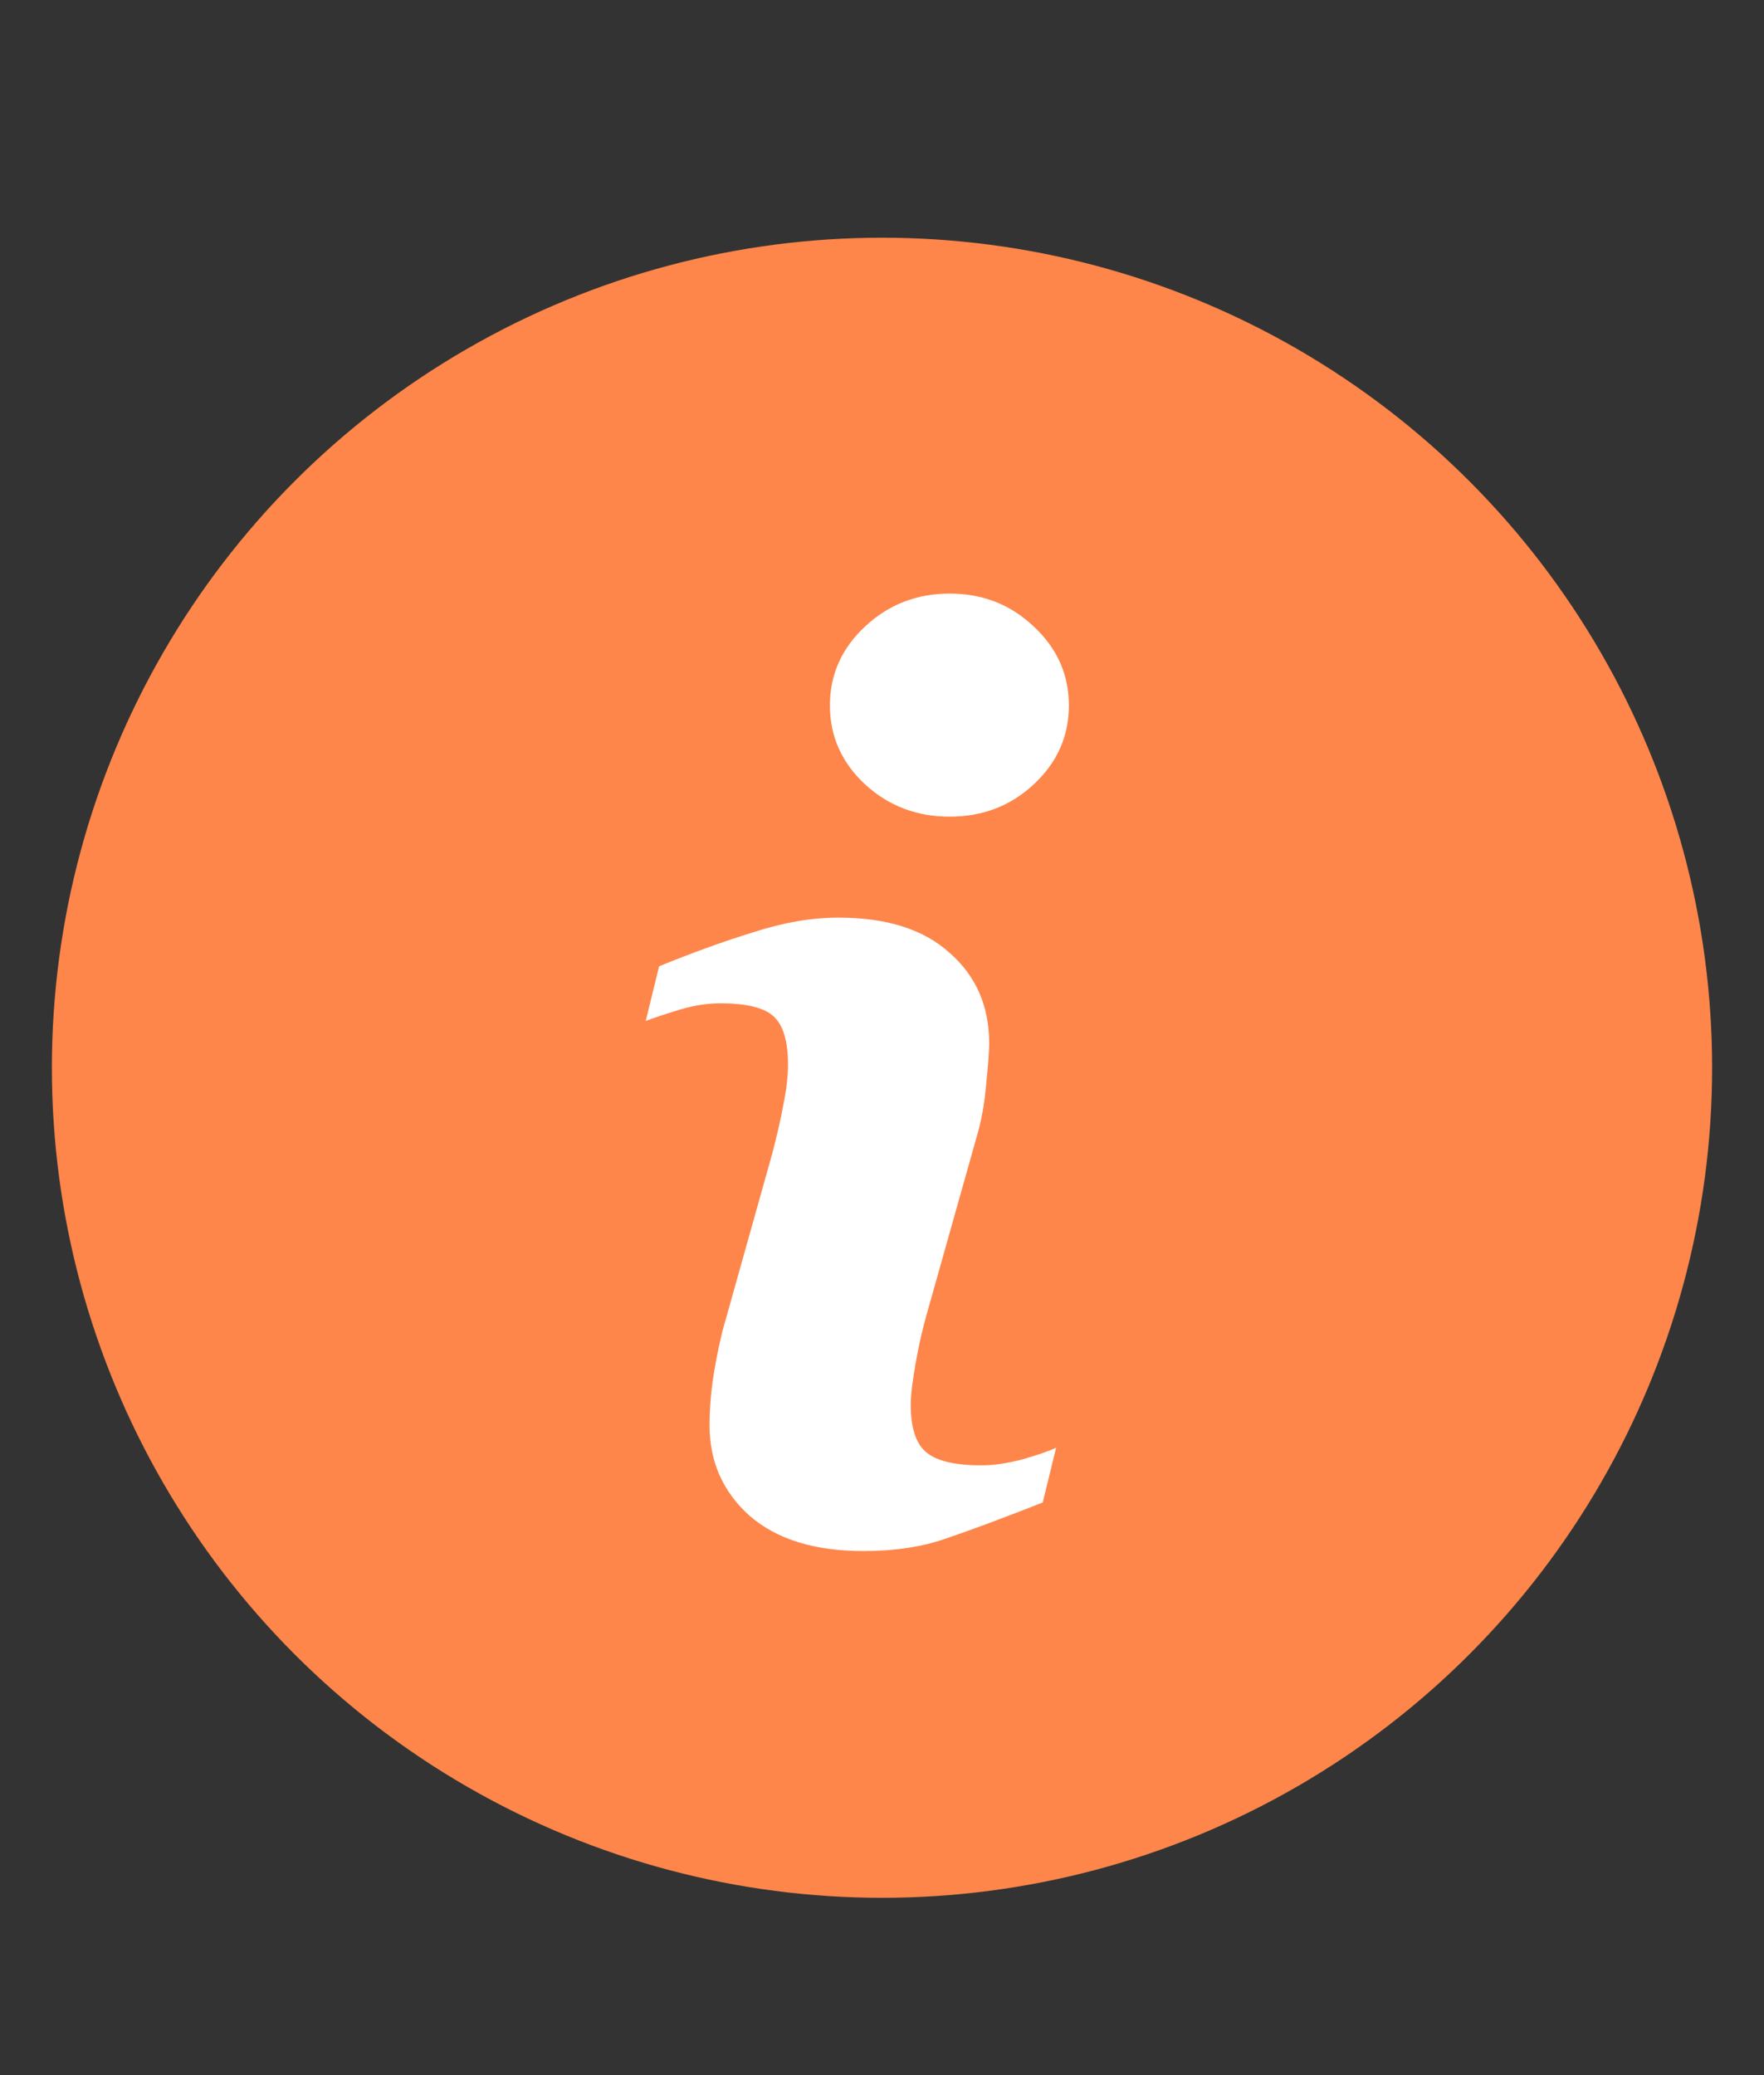 <svg width="17" height="20" viewBox="0 0 17 20" fill="none" xmlns="http://www.w3.org/2000/svg">
<rect x="0" y="0" width="17" height="20" fill="#333333" stroke="none"/>
<circle cx="8.5" cy="10.291" r="8" fill="#FE864A"/>
<path d="M10.178 13.953L10.049 14.481C9.662 14.633 9.354 14.748 9.123 14.826C8.893 14.908 8.625 14.949 8.32 14.949C7.852 14.949 7.486 14.836 7.225 14.61C6.967 14.379 6.838 14.088 6.838 13.736C6.838 13.6 6.848 13.461 6.867 13.32C6.887 13.176 6.918 13.014 6.961 12.834L7.441 11.123C7.484 10.959 7.52 10.805 7.547 10.66C7.578 10.512 7.594 10.377 7.594 10.256C7.594 10.037 7.549 9.885 7.459 9.799C7.369 9.713 7.197 9.67 6.943 9.67C6.818 9.67 6.689 9.69 6.557 9.729C6.428 9.768 6.316 9.805 6.223 9.84L6.352 9.313C6.668 9.184 6.971 9.074 7.26 8.985C7.549 8.891 7.822 8.844 8.08 8.844C8.545 8.844 8.902 8.957 9.152 9.184C9.406 9.406 9.533 9.697 9.533 10.057C9.533 10.131 9.523 10.262 9.504 10.449C9.488 10.637 9.457 10.809 9.41 10.965L8.93 12.67C8.891 12.807 8.855 12.963 8.824 13.139C8.793 13.315 8.777 13.447 8.777 13.537C8.777 13.764 8.828 13.918 8.93 14C9.031 14.082 9.207 14.123 9.457 14.123C9.574 14.123 9.707 14.104 9.855 14.065C10.004 14.022 10.111 13.985 10.178 13.953ZM10.301 6.799C10.301 7.096 10.188 7.35 9.961 7.561C9.738 7.768 9.469 7.871 9.152 7.871C8.836 7.871 8.564 7.768 8.338 7.561C8.111 7.35 7.998 7.096 7.998 6.799C7.998 6.502 8.111 6.248 8.338 6.037C8.564 5.826 8.836 5.721 9.152 5.721C9.469 5.721 9.738 5.826 9.961 6.037C10.188 6.248 10.301 6.502 10.301 6.799Z" fill="white"/>
</svg>
